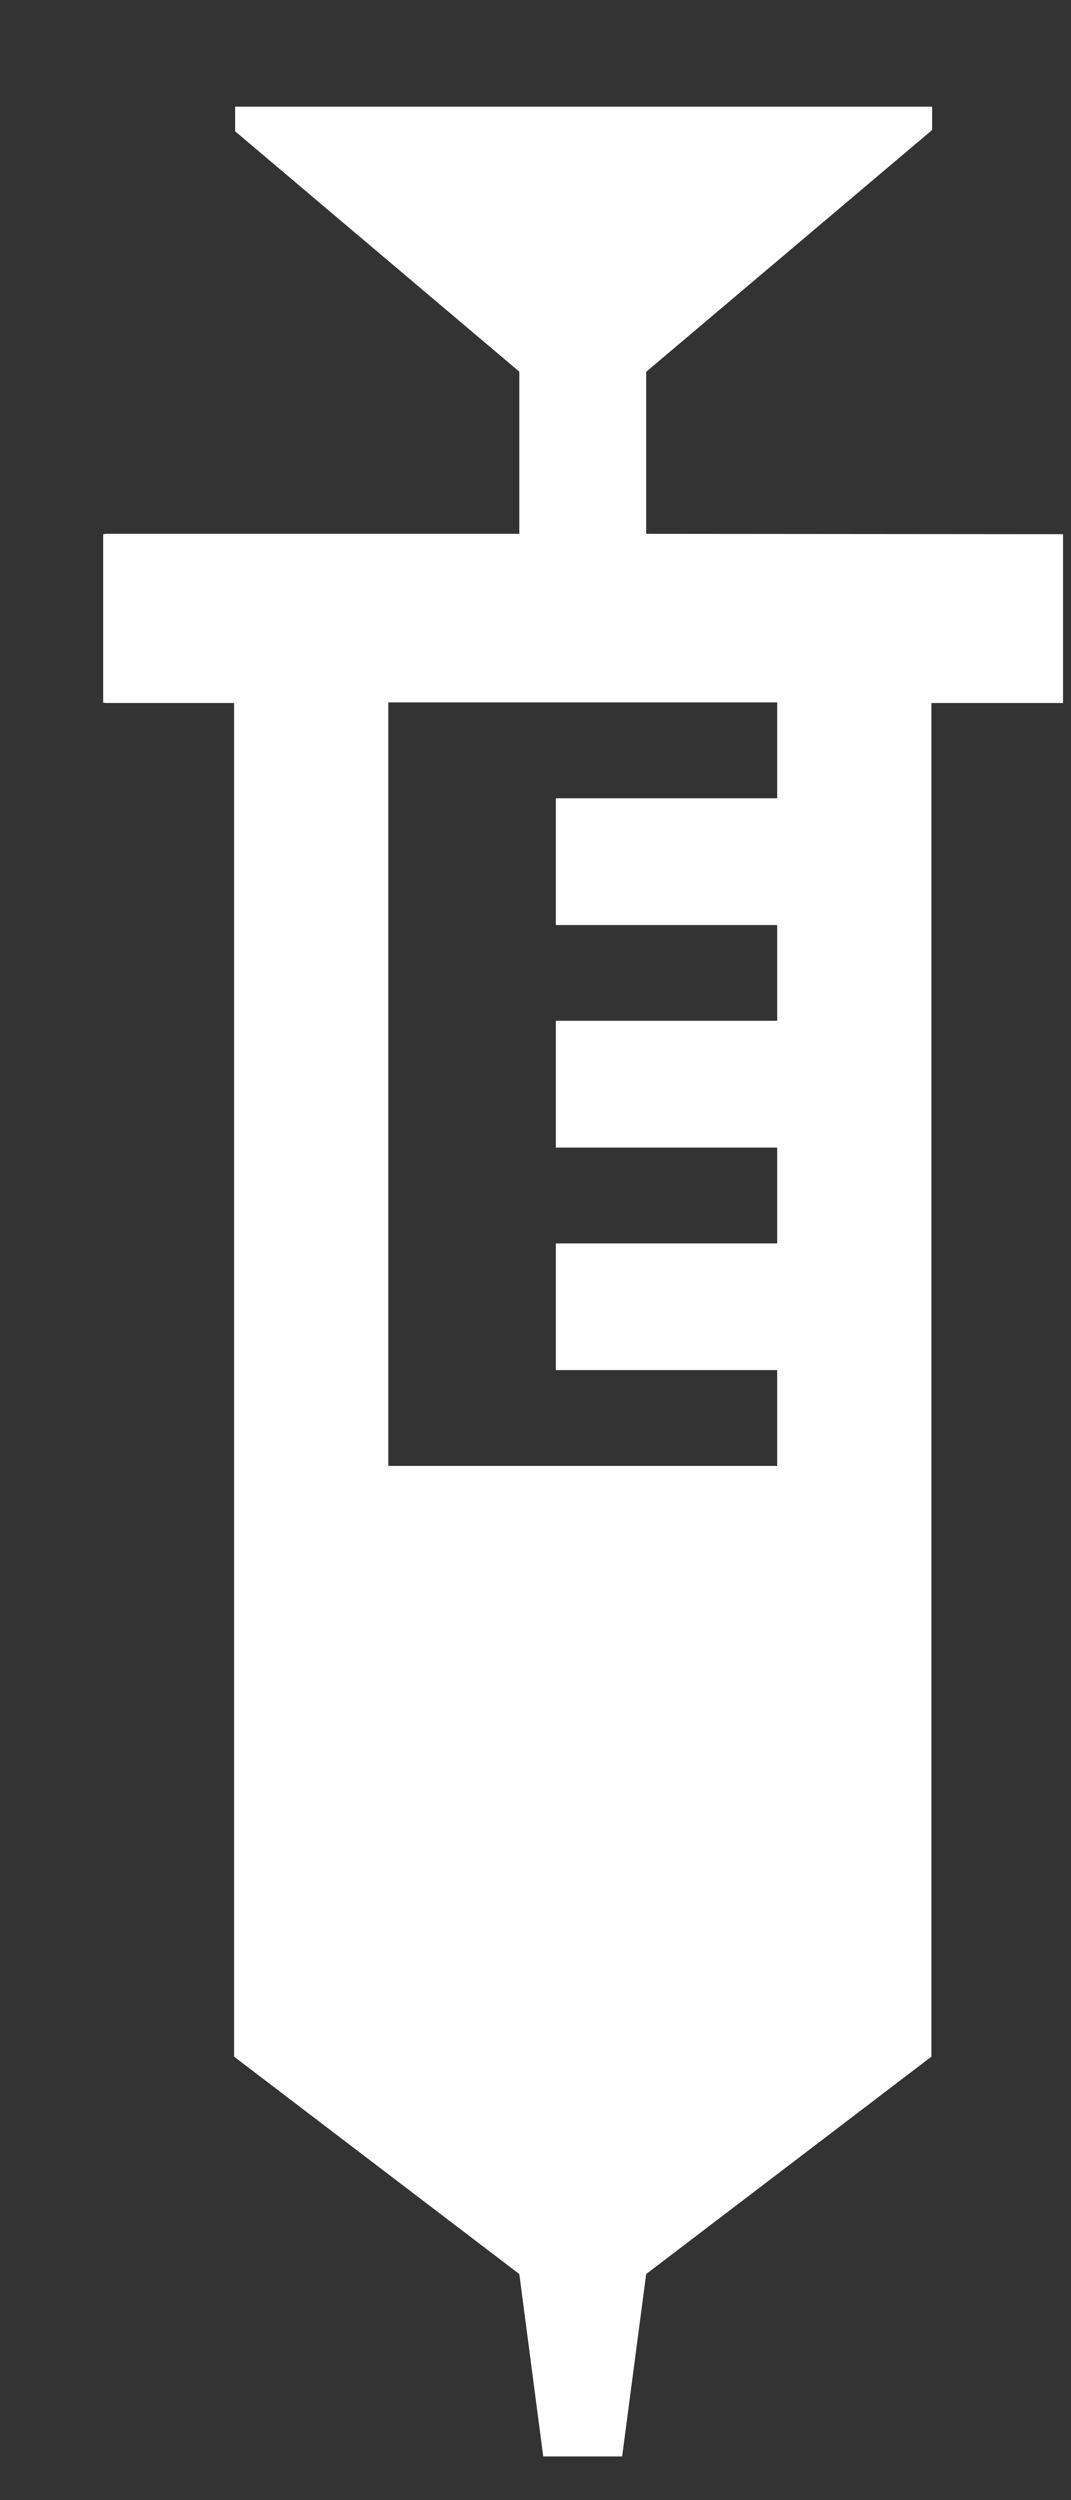 <?xml version="1.0" encoding="UTF-8" standalone="no"?>
<svg width="9px" height="21px" viewBox="0 0 9 21" version="1.1" xmlns="http://www.w3.org/2000/svg" xmlns:xlink="http://www.w3.org/1999/xlink" xmlns:sketch="http://www.bohemiancoding.com/sketch/ns">
    <rect x="0" y="0" width="9" height="21" fill="#333333" stroke="none"/>
    <!-- Generator: Sketch 3.3.2 (12043) - http://www.bohemiancoding.com/sketch -->
    <title>Imported Layers</title>
    <desc>Created with Sketch.</desc>
    <defs></defs>
    <g id="GdS-md" stroke="none" stroke-width="1" fill="none" fill-rule="evenodd" sketch:type="MSPage">
        <g id="14---dicas-de-saude" sketch:type="MSArtboardGroup" transform="translate(-261, -235)" fill="#FFFFFF">
            <g id="content" sketch:type="MSLayerGroup" transform="translate(224, 1)">
                <g id="Vacina" transform="translate(15, 225)" sketch:type="MSShapeGroup">
                    <path d="M27.43,13.484 L27.43,12.123 L29.833,10.092 L29.833,9.897 C29.83,9.897 29.829,9.896 29.827,9.896 L23.976,9.896 L23.976,10.103 L26.364,12.122 L26.364,13.484 L22.896,13.484 C22.886,13.484 22.877,13.486 22.867,13.487 L22.867,14.902 C22.877,14.903 22.886,14.905 22.896,14.905 L23.967,14.905 L23.967,26.275 L26.364,28.101 L26.565,29.633 L27.228,29.633 L27.43,28.101 L29.827,26.275 L29.827,14.905 L30.933,14.905 L30.933,13.487 C30.921,13.487 27.43,13.484 27.43,13.484 L27.43,13.484 Z M28.531,15.705 L26.671,15.705 L26.671,16.77 L28.531,16.77 L28.531,17.574 L26.671,17.574 L26.671,18.639 L28.531,18.639 L28.531,19.444 L26.671,19.444 L26.671,20.508 L28.531,20.508 L28.531,21.313 L25.263,21.313 L25.263,14.9 L28.531,14.9 L28.531,15.705 L28.531,15.705 Z" id="Imported-Layers"></path>
                </g>
            </g>
        </g>
    </g>
</svg>